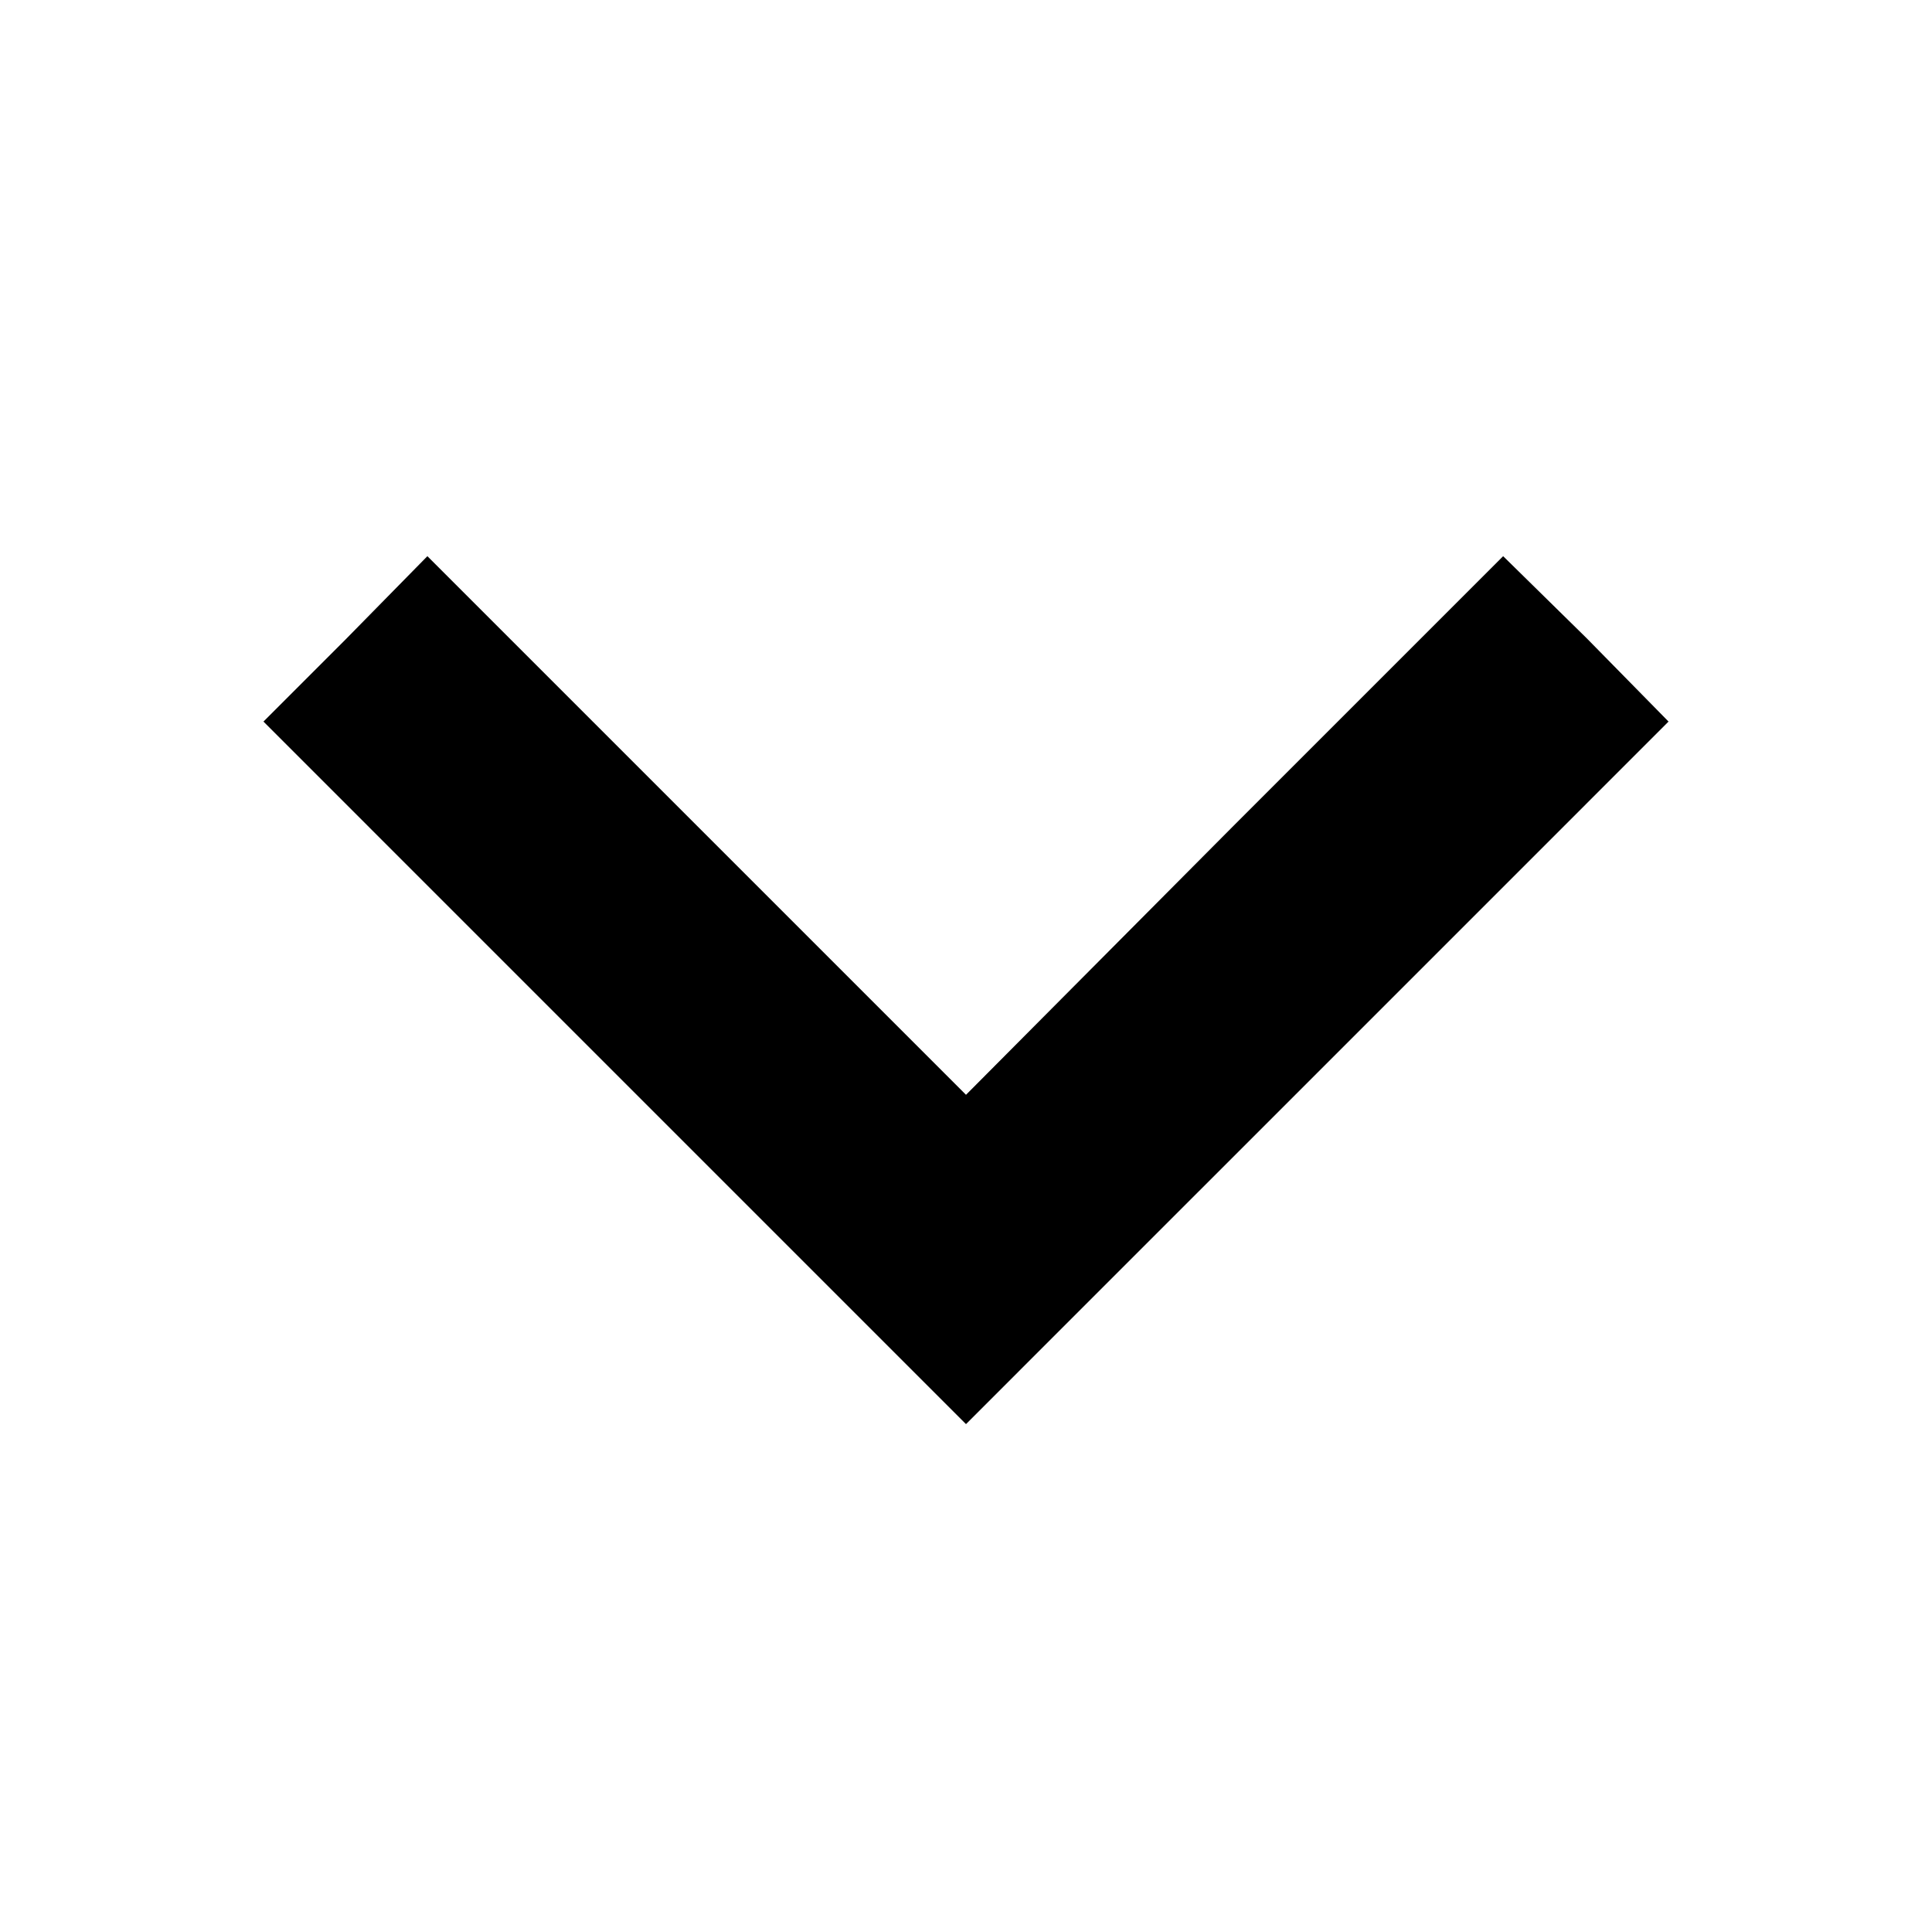 <?xml version="1.0" encoding="utf-8"?>
<!-- Generator: Adobe Illustrator 19.1.0, SVG Export Plug-In . SVG Version: 6.00 Build 0)  -->
<!DOCTYPE svg PUBLIC "-//W3C//DTD SVG 1.1//EN" "http://www.w3.org/Graphics/SVG/1.1/DTD/svg11.dtd">
<svg version="1.1" id="Layer_2" xmlns="http://www.w3.org/2000/svg" xmlns:xlink="http://www.w3.org/1999/xlink" x="0px" y="0px"
	 width="132px" height="132px" viewBox="0 0 132 132" enable-background="new 0 0 132 132" xml:space="preserve">
<polygon points="102.7,38 84.3,56.4 66,74.8 47.6,56.4 29.2,38 23.6,43.7 18,49.3 42,73.3 66,97.3 71.1,92.2 76.3,87 95.1,68.2 
	114,49.3 108.4,43.6 "/>
</svg>
